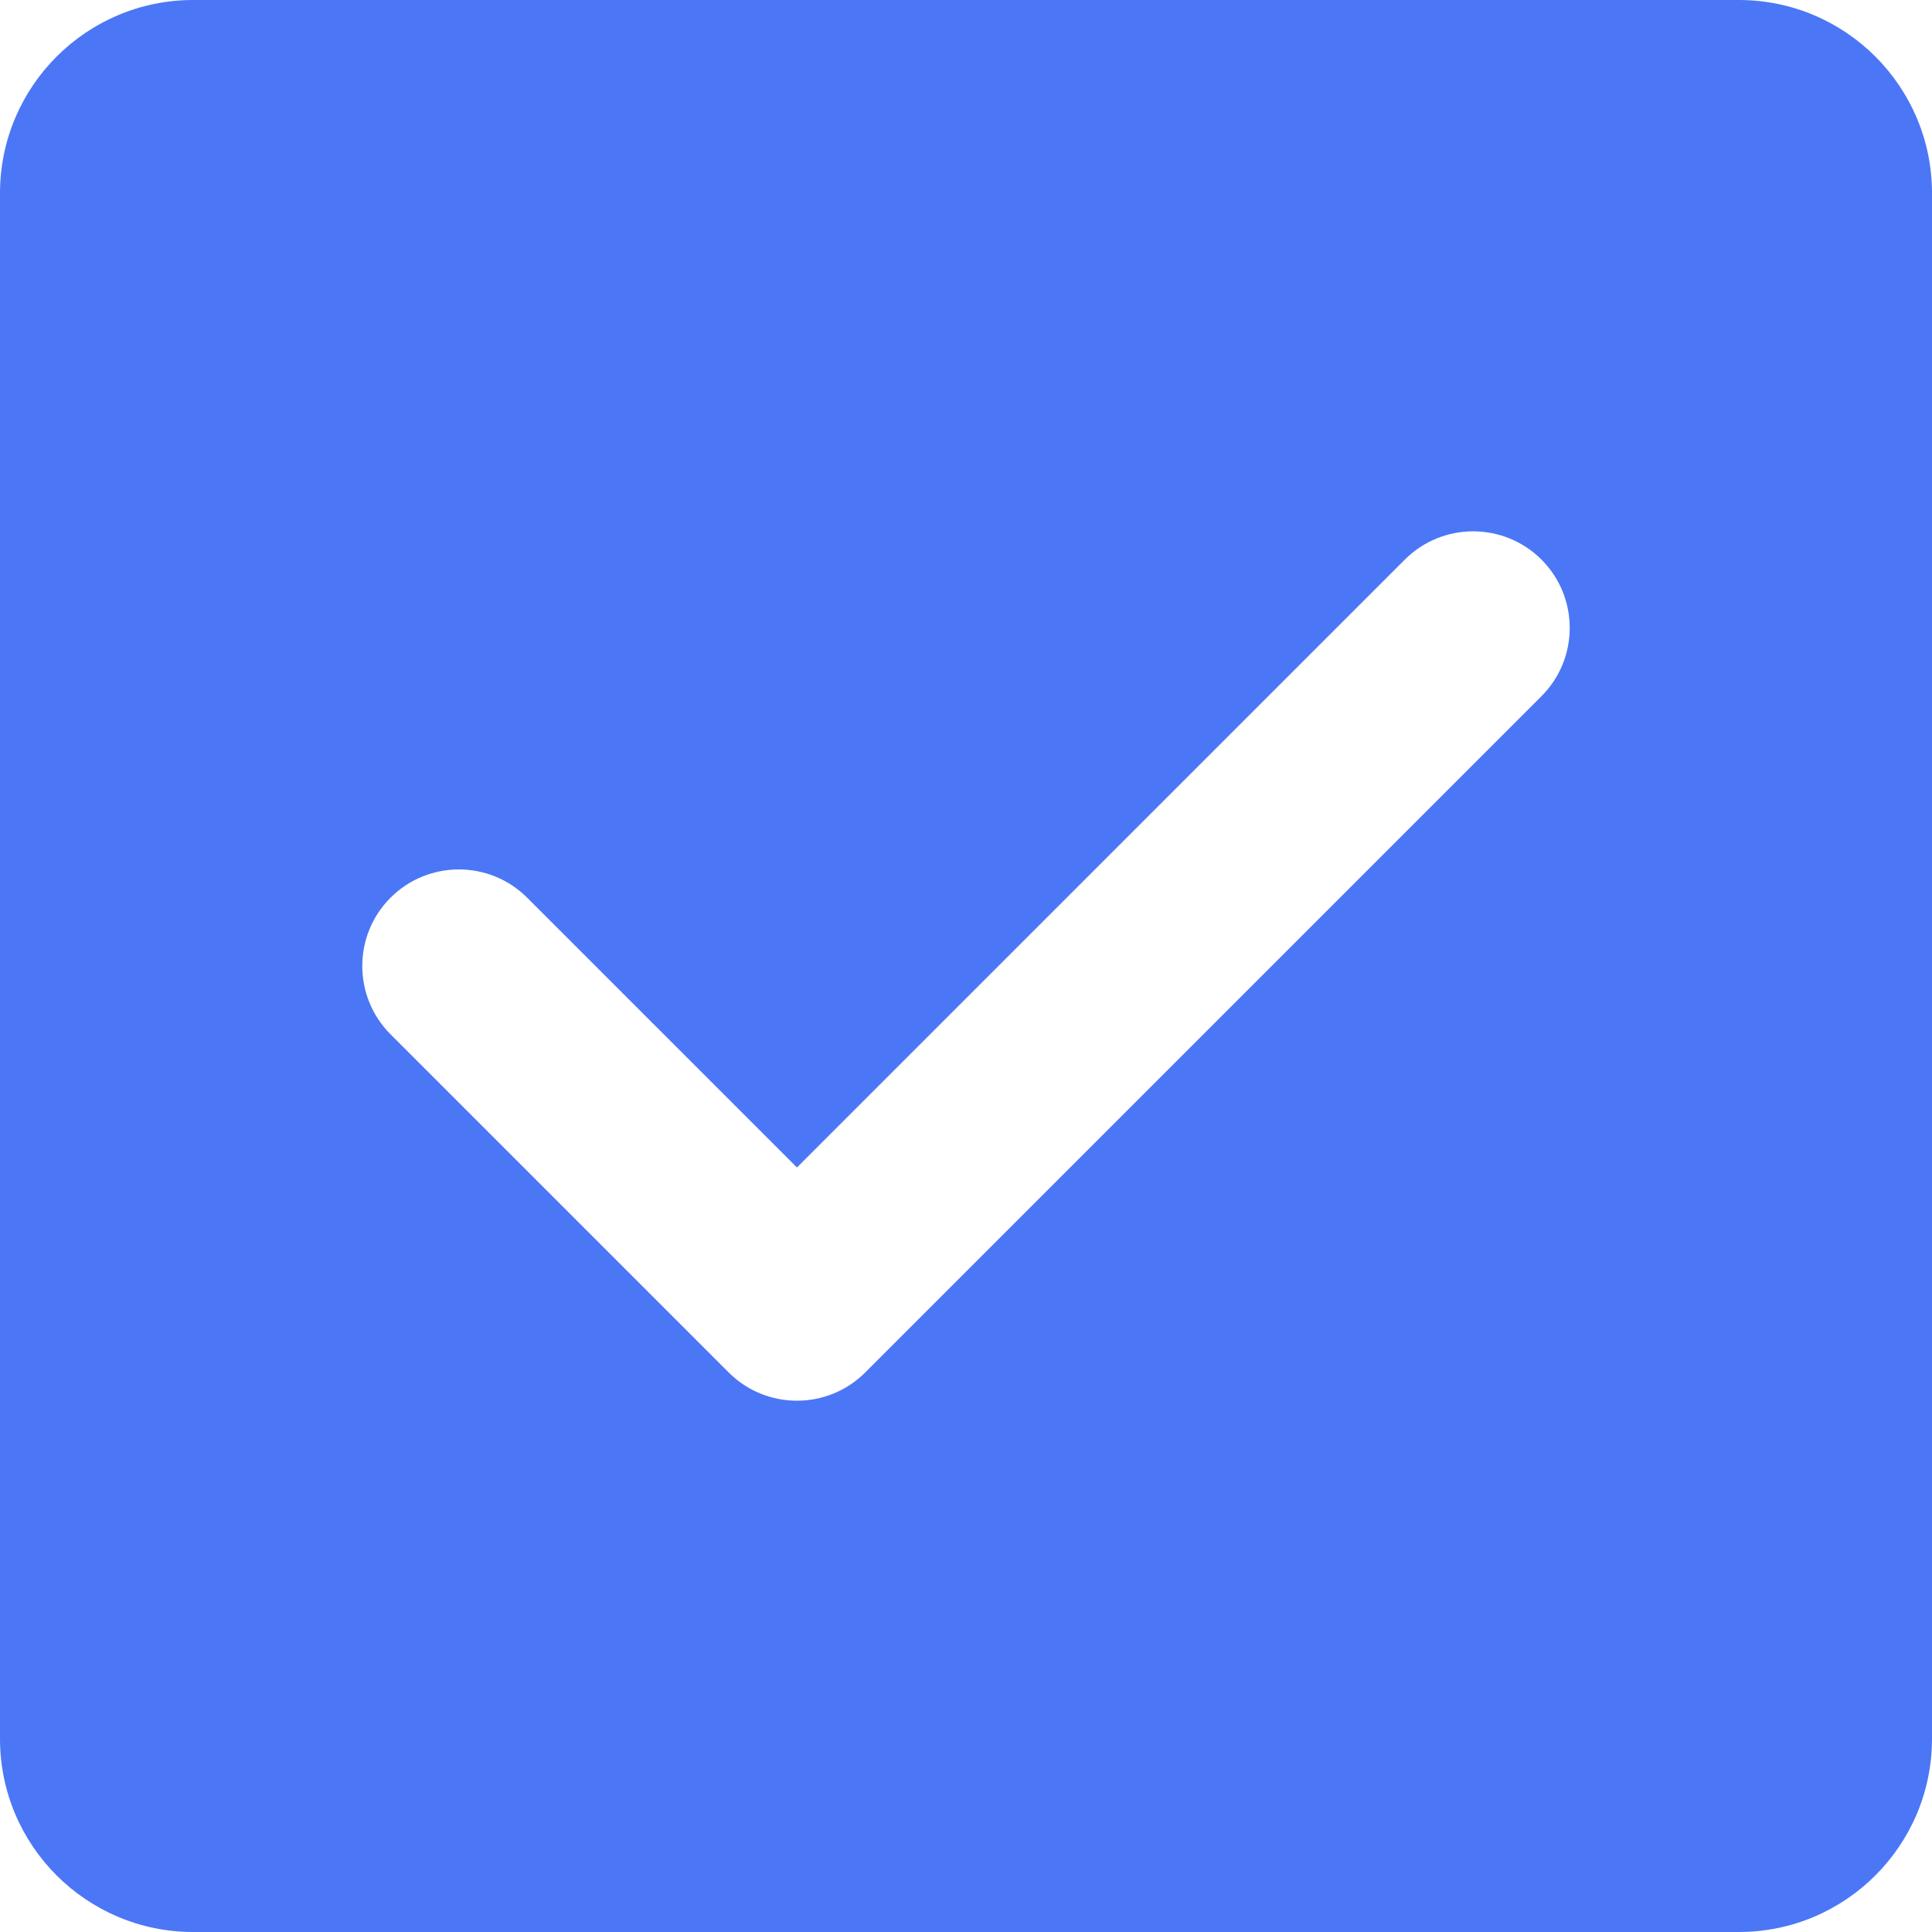 <?xml version="1.0" encoding="UTF-8"?>
<svg width="14px" height="14px" viewBox="0 0 14 14" version="1.1" xmlns="http://www.w3.org/2000/svg" xmlns:xlink="http://www.w3.org/1999/xlink">
    <title>icon_checkbox_pre</title>
    <g id="学校端-账号管理" stroke="none" stroke-width="1" fill="none" fill-rule="evenodd">
        <g id="账号管理-管理员设置" transform="translate(-529, -555)" fill="#4B77F6">
            <g id="permission-settings" transform="translate(529, 515)">
                <g id="icon_checkbox_pre-" transform="translate(0, 40)">
                    <path d="M11.17,5.045 L6.27,9.945 C6.133,10.082 5.954,10.15 5.775,10.15 C5.596,10.15 5.417,10.082 5.28,9.945 L2.83,7.495 C2.557,7.222 2.557,6.778 2.83,6.505 C3.103,6.232 3.547,6.232 3.82,6.505 L5.775,8.46 L10.18,4.055 C10.453,3.782 10.897,3.782 11.17,4.055 C11.443,4.328 11.443,4.772 11.17,5.045 M12.6,-2.84217094e-14 L1.4,-2.84217094e-14 C0.627,-2.84217094e-14 0,0.627 0,1.4 L0,12.6 C0,13.373 0.627,14 1.4,14 L12.6,14 C13.373,14 14,13.373 14,12.6 L14,1.4 C14,0.627 13.373,-2.84217094e-14 12.6,-2.84217094e-14" id="icon_checkbox_pre"></path>
                </g>
            </g>
        </g>
    </g>
</svg>